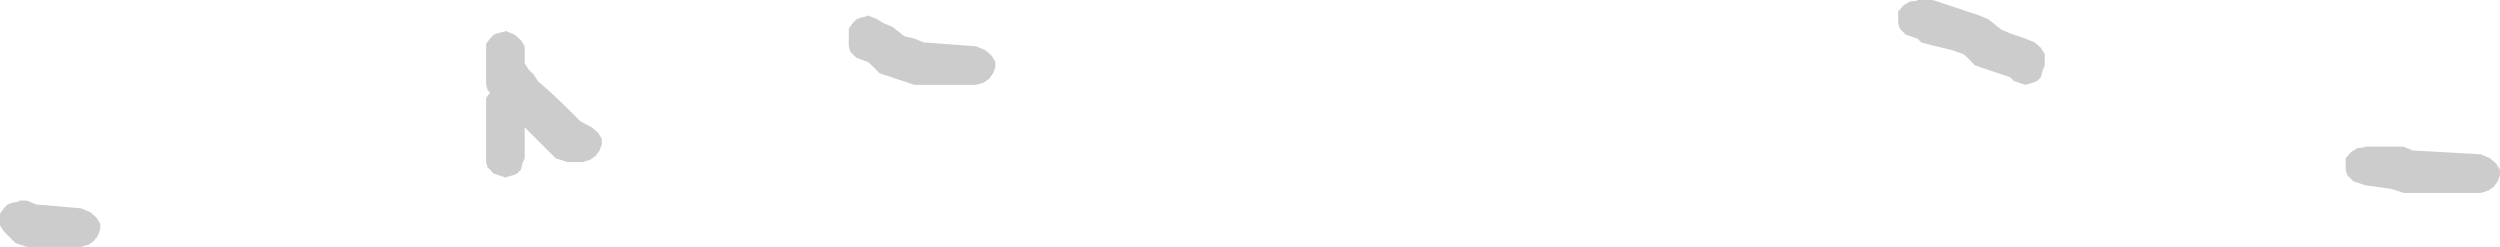 <?xml version="1.0" encoding="UTF-8" standalone="no"?>
<svg xmlns:ffdec="https://www.free-decompiler.com/flash" xmlns:xlink="http://www.w3.org/1999/xlink" ffdec:objectType="shape" height="16.0px" width="162.0px" xmlns="http://www.w3.org/2000/svg">
  <g transform="matrix(1.0, 0.0, 0.0, 1.0, 94.25, 23.75)">
    <path d="M37.6 -21.0 L38.0 -20.65 38.25 -20.25 38.25 -19.9 38.25 -19.5 38.1 -19.15 38.0 -18.75 37.75 -18.5 37.5 -18.4 37.0 -18.25 36.25 -18.5 36.0 -18.75 35.25 -19.0 34.5 -19.25 33.75 -19.5 33.35 -19.9 33.1 -20.15 32.95 -20.25 32.25 -20.5 31.0 -20.8 30.25 -21.0 30.0 -21.25 29.25 -21.5 28.85 -21.9 28.75 -22.25 28.75 -22.65 28.75 -23.0 29.1 -23.4 29.5 -23.65 29.95 -23.7 30.0 -23.75 31.0 -23.75 31.6 -23.55 32.5 -23.25 33.1 -23.05 34.0 -22.75 34.6 -22.5 35.1 -22.1 35.35 -21.9 35.5 -21.8 36.1 -21.55 37.0 -21.25 37.6 -21.0 M59.0 -14.25 L61.5 -14.25 62.1 -14.0 66.5 -13.75 67.1 -13.5 67.5 -13.15 67.75 -12.75 67.75 -12.4 67.6 -12.0 67.35 -11.65 67.0 -11.4 66.5 -11.25 61.5 -11.25 60.75 -11.5 59.0 -11.75 58.25 -12.0 57.85 -12.4 57.75 -12.75 57.75 -13.15 57.75 -13.5 58.1 -13.9 58.5 -14.15 58.95 -14.2 59.0 -14.25 M-92.5 -10.75 L-91.9 -10.5 -89.0 -10.25 -88.4 -10.0 -88.0 -9.65 -87.75 -9.25 -87.75 -8.9 -87.9 -8.5 -88.15 -8.15 -88.5 -7.9 -89.0 -7.75 -92.5 -7.75 -93.25 -8.0 -93.65 -8.4 -94.0 -8.75 -94.25 -9.15 -94.25 -9.5 -94.25 -9.9 -94.0 -10.25 -93.75 -10.5 -93.5 -10.6 -93.0 -10.7 -93.0 -10.75 -92.5 -10.75 M-61.5 -21.75 L-60.9 -21.5 -60.5 -21.15 -60.25 -20.75 -60.25 -20.4 -60.25 -20.0 -60.25 -19.65 -60.0 -19.25 -59.65 -18.9 -59.4 -18.5 -58.55 -17.75 -57.4 -16.65 -56.65 -15.9 -55.9 -15.5 -55.5 -15.15 -55.25 -14.75 -55.25 -14.4 -55.4 -14.0 -55.65 -13.65 -56.0 -13.4 -56.5 -13.25 -57.5 -13.25 -58.25 -13.5 -58.65 -13.9 -59.0 -14.25 -59.75 -15.0 -60.25 -15.5 -60.25 -15.0 -60.25 -13.9 -60.25 -13.5 -60.4 -13.15 -60.5 -12.75 -60.75 -12.5 -61.0 -12.4 -61.5 -12.25 -62.25 -12.5 -62.65 -12.9 -62.75 -13.25 -62.75 -14.0 -62.75 -15.15 -62.75 -16.25 -62.75 -17.4 -62.5 -17.75 -62.65 -17.9 -62.75 -18.25 -62.75 -18.65 -62.75 -19.0 -62.75 -19.75 -62.75 -20.5 -62.75 -20.9 -62.5 -21.25 -62.25 -21.5 -62.0 -21.6 -61.55 -21.7 -61.5 -21.75 M-29.75 -19.75 L-29.75 -19.4 -29.9 -19.0 -30.15 -18.65 -30.5 -18.4 -31.0 -18.25 -35.0 -18.25 -35.75 -18.5 -36.5 -18.75 -37.25 -19.0 -37.65 -19.4 -37.9 -19.65 -38.05 -19.75 -38.75 -20.0 -39.15 -20.4 -39.25 -20.75 -39.25 -21.15 -39.25 -21.5 -39.25 -21.9 -39.0 -22.25 -38.75 -22.5 -38.5 -22.6 -38.05 -22.7 -38.0 -22.75 -37.4 -22.5 -37.0 -22.25 -36.4 -22.0 -35.9 -21.6 -35.65 -21.4 -35.0 -21.25 -34.4 -21.0 -31.0 -20.75 -30.4 -20.5 -30.0 -20.15 -29.75 -19.75" fill="#cccccc" fill-rule="evenodd" stroke="none"/>
  </g>
</svg>
